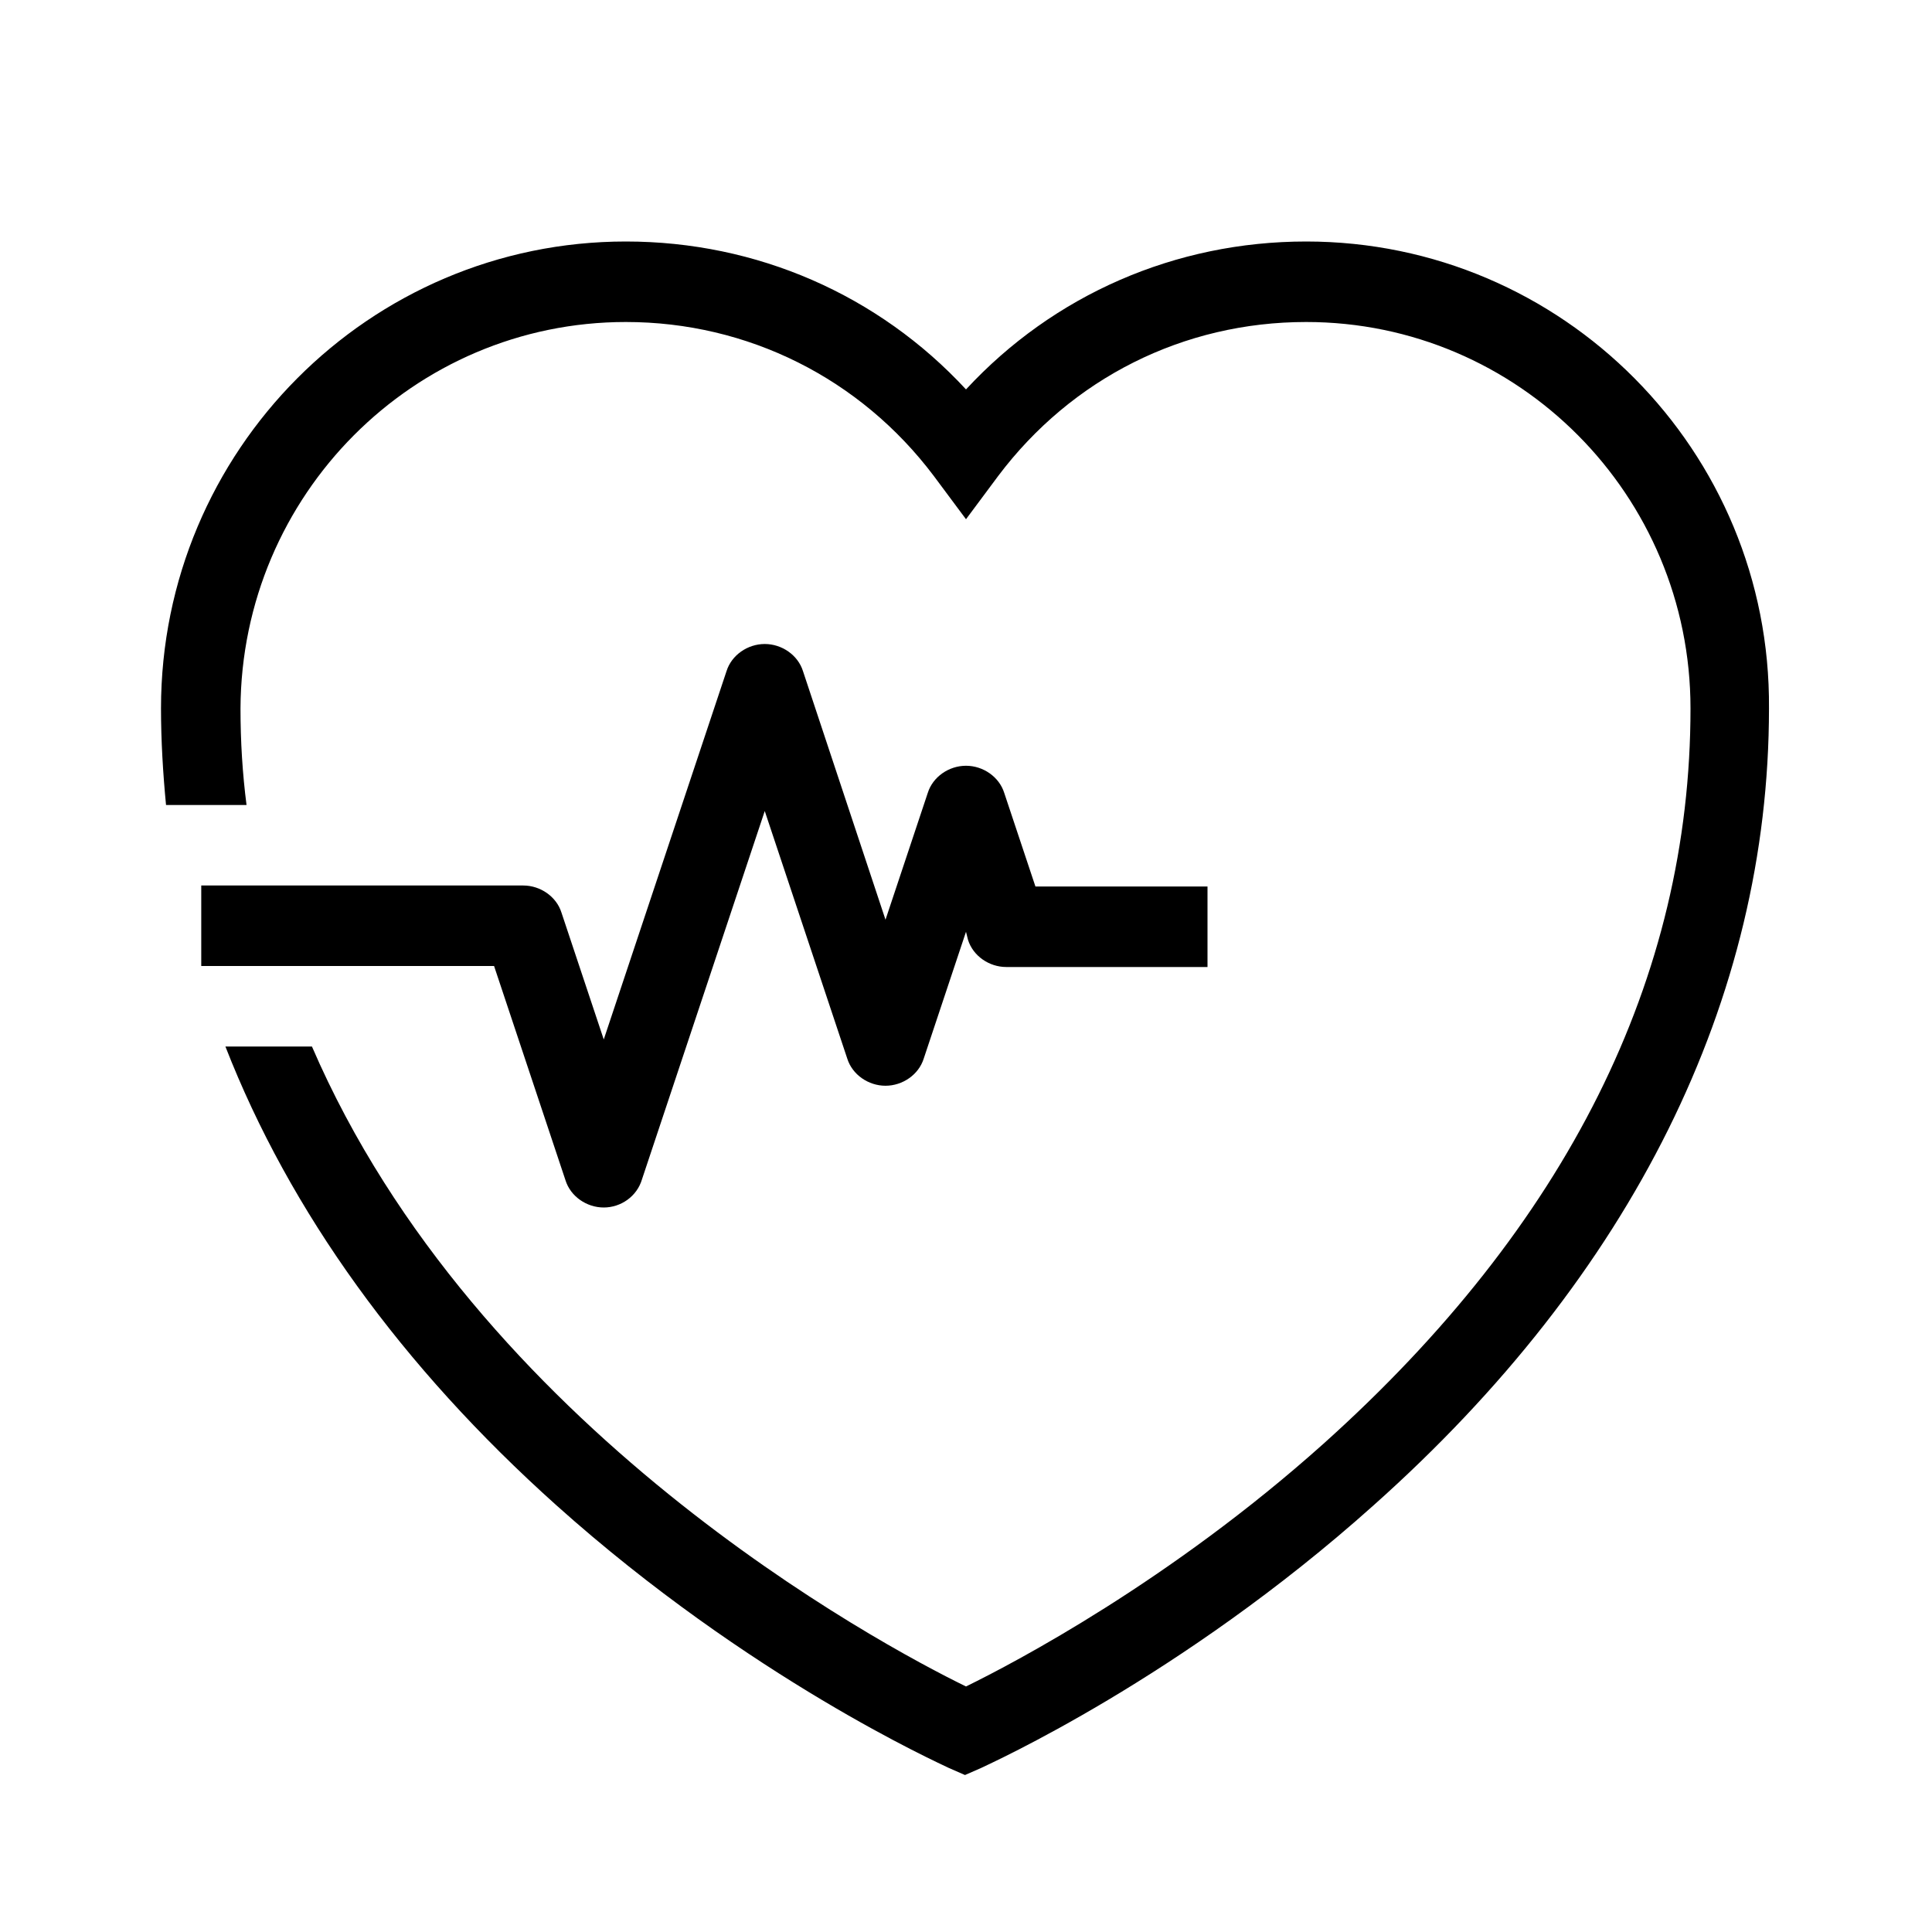 <?xml version="1.0" encoding="UTF-8"?>
<svg xmlns="http://www.w3.org/2000/svg" viewBox="0 0 192 192"><path d="M60 120c-1.7 0-3.3-1.1-3.8-2.7L49.1 96H20v-8h32c1.7 0 3.3 1.1 3.8 2.7l4.2 12.6 12.2-36.6c.5-1.6 2.1-2.7 3.8-2.7s3.3 1.1 3.8 2.7L88 91.4l4.2-12.6c.5-1.6 2.1-2.7 3.8-2.7s3.3 1.1 3.8 2.7l3.1 9.3H120v8h-20c-1.7 0-3.3-1.1-3.8-2.7l-.2-.8-4.2 12.6c-.5 1.6-2.1 2.7-3.8 2.7s-3.3-1.1-3.8-2.7L76 80.6l-12.2 36.6c-.5 1.7-2.1 2.8-3.8 2.8z" fill="rgba(0,0,0,1)"/><path d="M129.8 24c-13 0-25.1 5.3-33.8 14.7C87.3 29.3 75.2 24 62.2 24 36.7 24 16 44.8 16 70.4c0 3.2.2 6.5.5 9.6h8c-.4-3.1-.6-6.3-.6-9.6C24 49.2 41.1 32 62.2 32c12.1 0 23.3 5.6 30.6 15.3l3.2 4.3 3.2-4.3c7.3-9.7 18.4-15.3 30.6-15.3 21.1 0 38.2 17.2 38.2 38.4 0 26.8-12.3 51.4-36.5 73.1-15.2 13.6-30.6 21.7-35.5 24.1-8.6-4.2-48.6-25.6-65-63.6h-8.6c6.4 16.4 17.5 31.8 32.9 45.6 19.2 17.2 38.2 25.7 39 26.1l1.6.7 1.6-.7c.8-.4 19.8-8.9 39-26.1 25.7-22.9 39.3-50.3 39.3-79.2.2-25.6-20.5-46.4-46-46.4z" fill="rgba(0,0,0,1)"/></svg>
